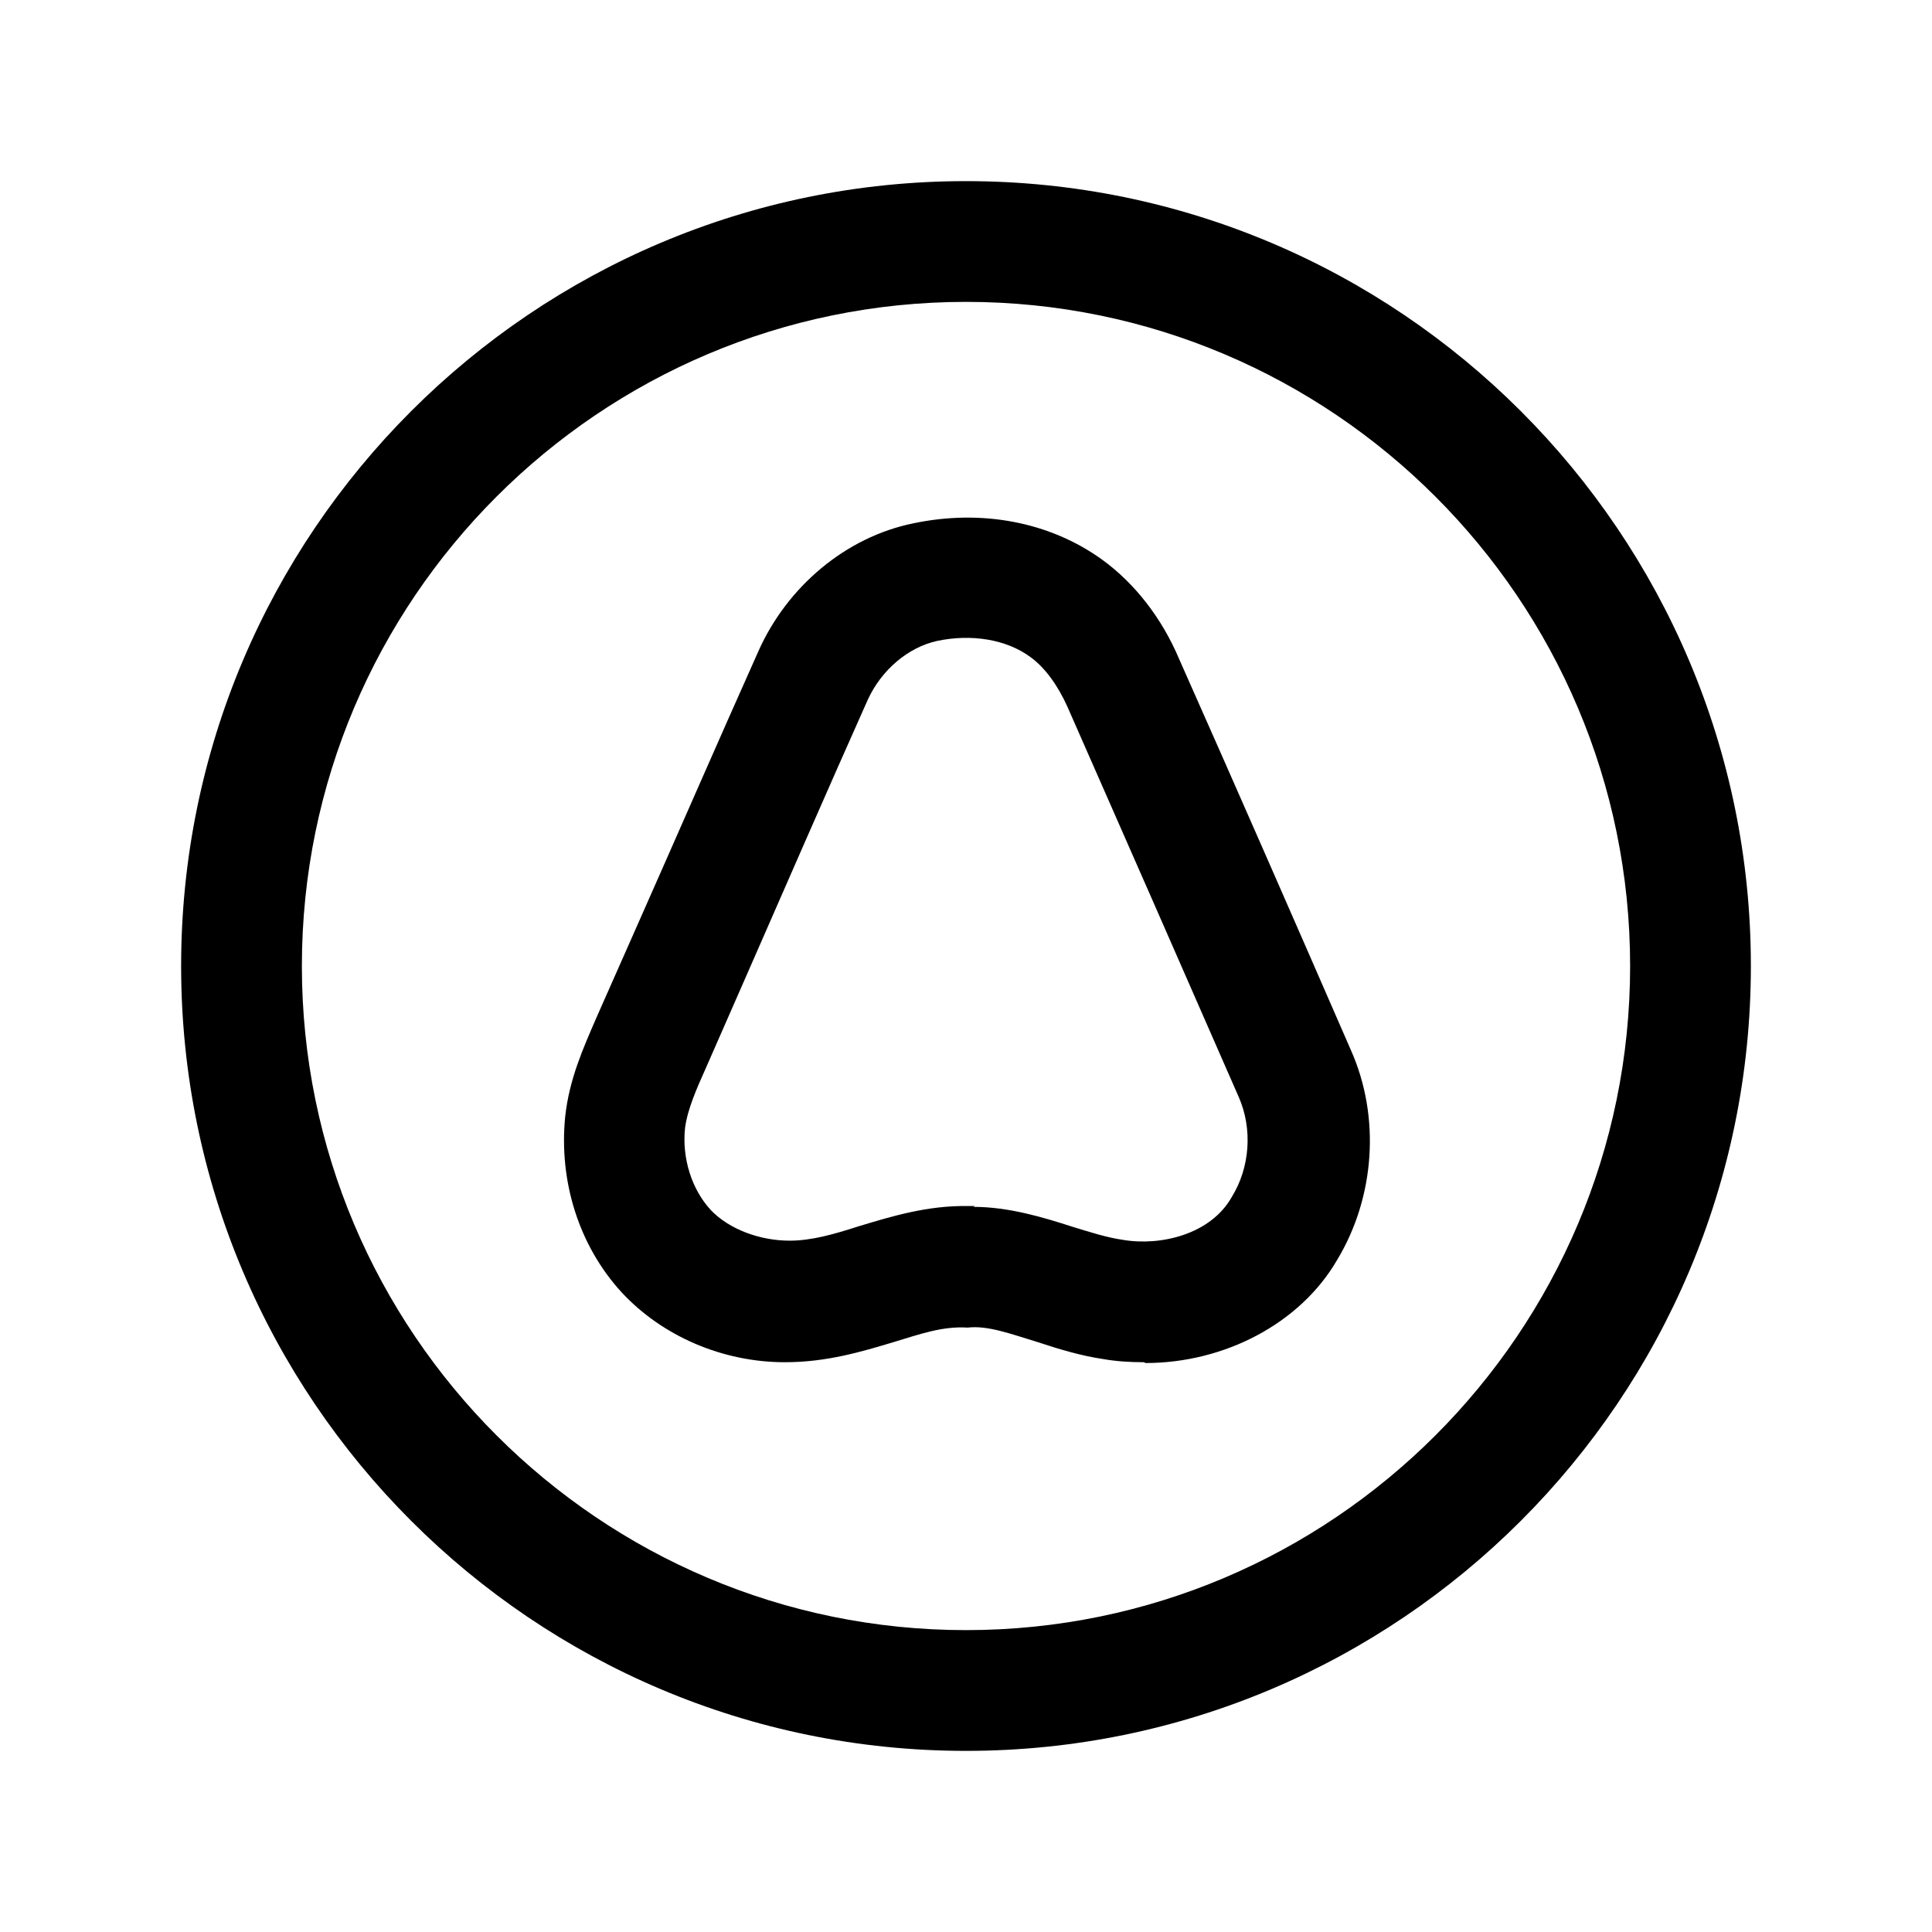 <svg width="24" height="24" viewBox="0 0 24 24" fill="none" xmlns="http://www.w3.org/2000/svg">
<path d="M12 21.75C6.62 21.75 2.25 17.38 2.25 12C2.25 6.62 6.62 2.25 12 2.25C17.38 2.25 21.75 6.62 21.75 12C21.75 17.38 17.38 21.75 12 21.75ZM12 3.75C7.45 3.75 3.75 7.45 3.75 12C3.75 16.55 7.45 20.25 12 20.25C16.55 20.25 20.25 16.55 20.25 12C20.25 7.45 16.55 3.75 12 3.75Z" fill="black"/>
<path d="M14.21 16.922C14.04 16.922 13.87 16.912 13.7 16.882C13.431 16.842 13.161 16.762 12.89 16.672C12.56 16.572 12.271 16.462 12.021 16.492C11.71 16.472 11.431 16.572 11.101 16.672C10.7 16.792 10.271 16.922 9.75 16.922C8.98 16.922 8.23 16.602 7.72 16.052C7.19 15.472 6.941 14.672 7.021 13.872C7.071 13.402 7.25 13.012 7.4 12.662L7.9 11.532C8.41 10.382 8.91 9.232 9.42 8.092C9.78 7.282 10.511 6.672 11.341 6.502C12.191 6.322 13.04 6.482 13.691 6.952C14.091 7.242 14.431 7.672 14.65 8.192C15.361 9.792 16.07 11.412 16.78 13.042C17.151 13.872 17.081 14.872 16.61 15.652C16.151 16.442 15.21 16.932 14.23 16.932L14.21 16.922ZM12.091 14.992C12.53 14.992 12.96 15.122 13.331 15.242C13.53 15.302 13.741 15.372 13.95 15.402C14.421 15.482 15.04 15.332 15.3 14.872C15.53 14.502 15.56 14.022 15.39 13.632C14.681 12.012 13.97 10.392 13.261 8.782C13.14 8.512 12.98 8.292 12.8 8.162C12.501 7.942 12.07 7.872 11.64 7.962C11.28 8.042 10.95 8.322 10.78 8.692C10.271 9.832 9.771 10.982 9.271 12.122L8.771 13.262C8.65 13.532 8.54 13.782 8.51 14.012C8.47 14.382 8.59 14.772 8.83 15.032C9.06 15.272 9.44 15.412 9.81 15.412C10.081 15.412 10.361 15.332 10.671 15.232C11.07 15.112 11.521 14.972 12.03 14.982C12.06 14.982 12.081 14.982 12.111 14.982L12.091 14.992Z" fill="black"/>
</svg>